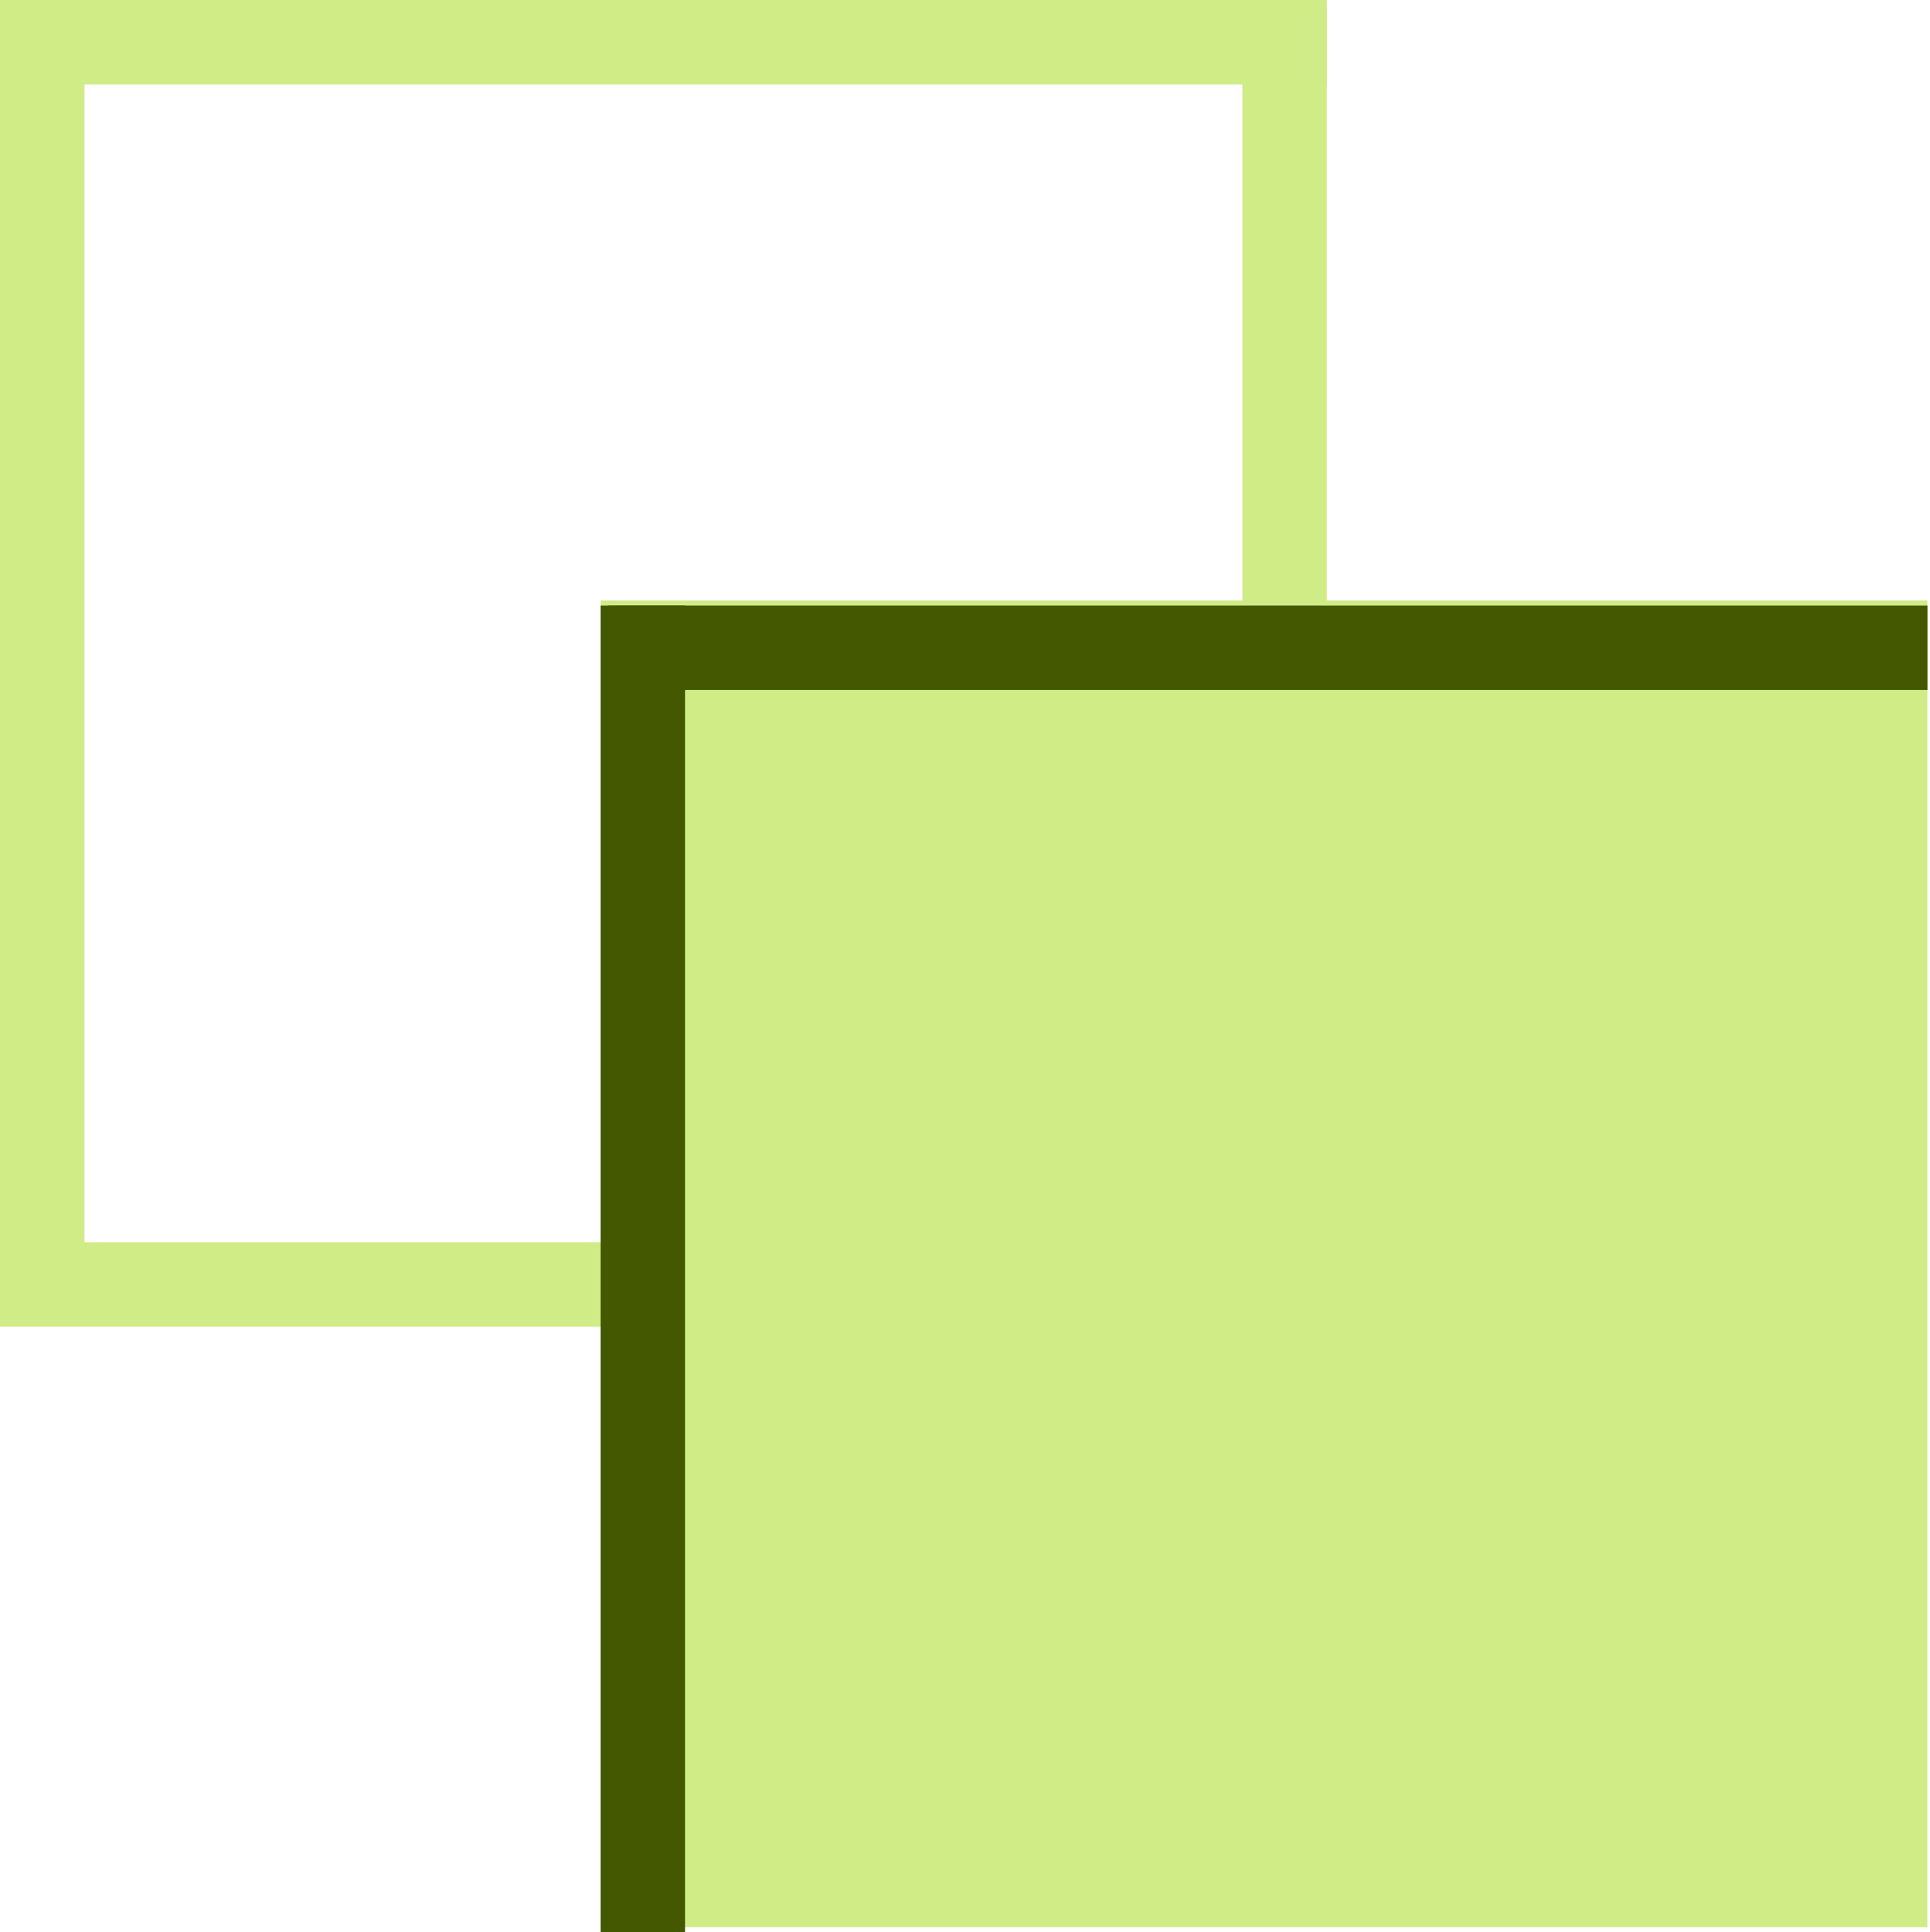 <?xml version="1.0" encoding="UTF-8" standalone="no"?>
<svg
   version="1.1"
   id="svg2985"
   height="16.021"
   width="16"
   xml:space="preserve"
   xmlns="http://www.w3.org/2000/svg"
   xmlns:svg="http://www.w3.org/2000/svg"
   xmlns:rdf="http://www.w3.org/1999/02/22-rdf-syntax-ns#"
   xmlns:cc="http://creativecommons.org/ns#"
   xmlns:dc="http://purl.org/dc/elements/1.1/"><defs
     id="defs2987"><linearGradient
       id="linearGradient6402"><stop
         id="stop6404"
         offset="0"
         style="stop-color:#000000;stop-opacity:1;" /><stop
         id="stop6406"
         offset="1"
         style="stop-color:#000000;stop-opacity:0;" /></linearGradient><linearGradient
       id="linearGradient3816"><stop
         id="stop3818"
         offset="0"
         style="stop-color:#ffa576;stop-opacity:1;" /><stop
         style="stop-color:#f45400;stop-opacity:1;"
         offset="1"
         id="stop3782" /></linearGradient></defs><g
     style="display:inline"
     id="layer1"
     transform="translate(-330,-169)"><rect
       style="color:#000000;display:inline;overflow:visible;visibility:visible;opacity:0.99;fill:none;fill-opacity:1;stroke:#535353;stroke-width:0;stroke-opacity:1;marker:none;enable-background:accumulate"
       id="rect4525-1-0-2-33-0-9-6-1-7-9-1-4-4-5"
       width="16"
       height="16"
       x="330"
       y="169"
       ry="0"
       rx="0" /><g
       id="g8-3-3-6"
       style="display:inline"
       transform="rotate(180,315.5,174.5)"><path
         style="display:inline;fill:none;stroke:#d0ec86;stroke-width:0.7;stroke-linecap:butt;stroke-linejoin:bevel;stroke-miterlimit:4;stroke-dasharray:none;stroke-opacity:1"
         d="m 290.35,169 -2e-5,10.938"
         id="path1991-6-3-6-7-9-9-8-1-1-4-5" /><path
         id="path1991-6-0-8-6-2-3-4-4-8-2-1-0"
         d="m 290,179.65 11.001,1e-5"
         style="display:inline;fill:none;stroke:#d0ec86;stroke-width:0.7;stroke-linecap:butt;stroke-linejoin:bevel;stroke-miterlimit:4;stroke-dasharray:none;stroke-opacity:1" /></g><path
       id="path1768-1-9-5-1-0-1-6-71"
       d="m 345.978,184.979 v -11 h -10.999 v 11 z"
       style="display:inline;fill:#d0ec86;fill-opacity:1;stroke:none;stroke-width:1;stroke-linecap:butt;stroke-linejoin:miter;stroke-miterlimit:4;stroke-dasharray:none;stroke-opacity:1" /><path
       style="display:inline;fill:none;stroke:#435800;stroke-width:0.7;stroke-linecap:butt;stroke-linejoin:bevel;stroke-miterlimit:4;stroke-dasharray:none;stroke-opacity:1"
       d="m 345.979,174.371 -10.938,-2e-5"
       id="path1991-6-3-6-7-9-9-1" /><g
       id="g8-3-3"
       style="display:inline"
       transform="translate(40,-2.05e-5)"><path
         style="display:inline;fill:none;stroke:#d0ec86;stroke-width:0.7;stroke-linecap:butt;stroke-linejoin:bevel;stroke-miterlimit:4;stroke-dasharray:none;stroke-opacity:1"
         d="m 290.35,169 -2e-5,10.938"
         id="path1991-6-3-6-7-9-9-8-1-1-4" /><path
         id="path1991-6-0-8-6-2-3-4-4-8-2-1"
         d="m 290,179.65 11.001,1e-5"
         style="display:inline;fill:none;stroke:#d0ec86;stroke-width:0.7;stroke-linecap:butt;stroke-linejoin:bevel;stroke-miterlimit:4;stroke-dasharray:none;stroke-opacity:1" /></g><path
       id="path1991-6-0-8-6-2-3-4-5"
       d="m 335.329,174.021 -10e-6,11.001"
       style="display:inline;fill:none;stroke:#435800;stroke-width:0.7;stroke-linecap:butt;stroke-linejoin:bevel;stroke-miterlimit:4;stroke-dasharray:none;stroke-opacity:1" /></g></svg>
